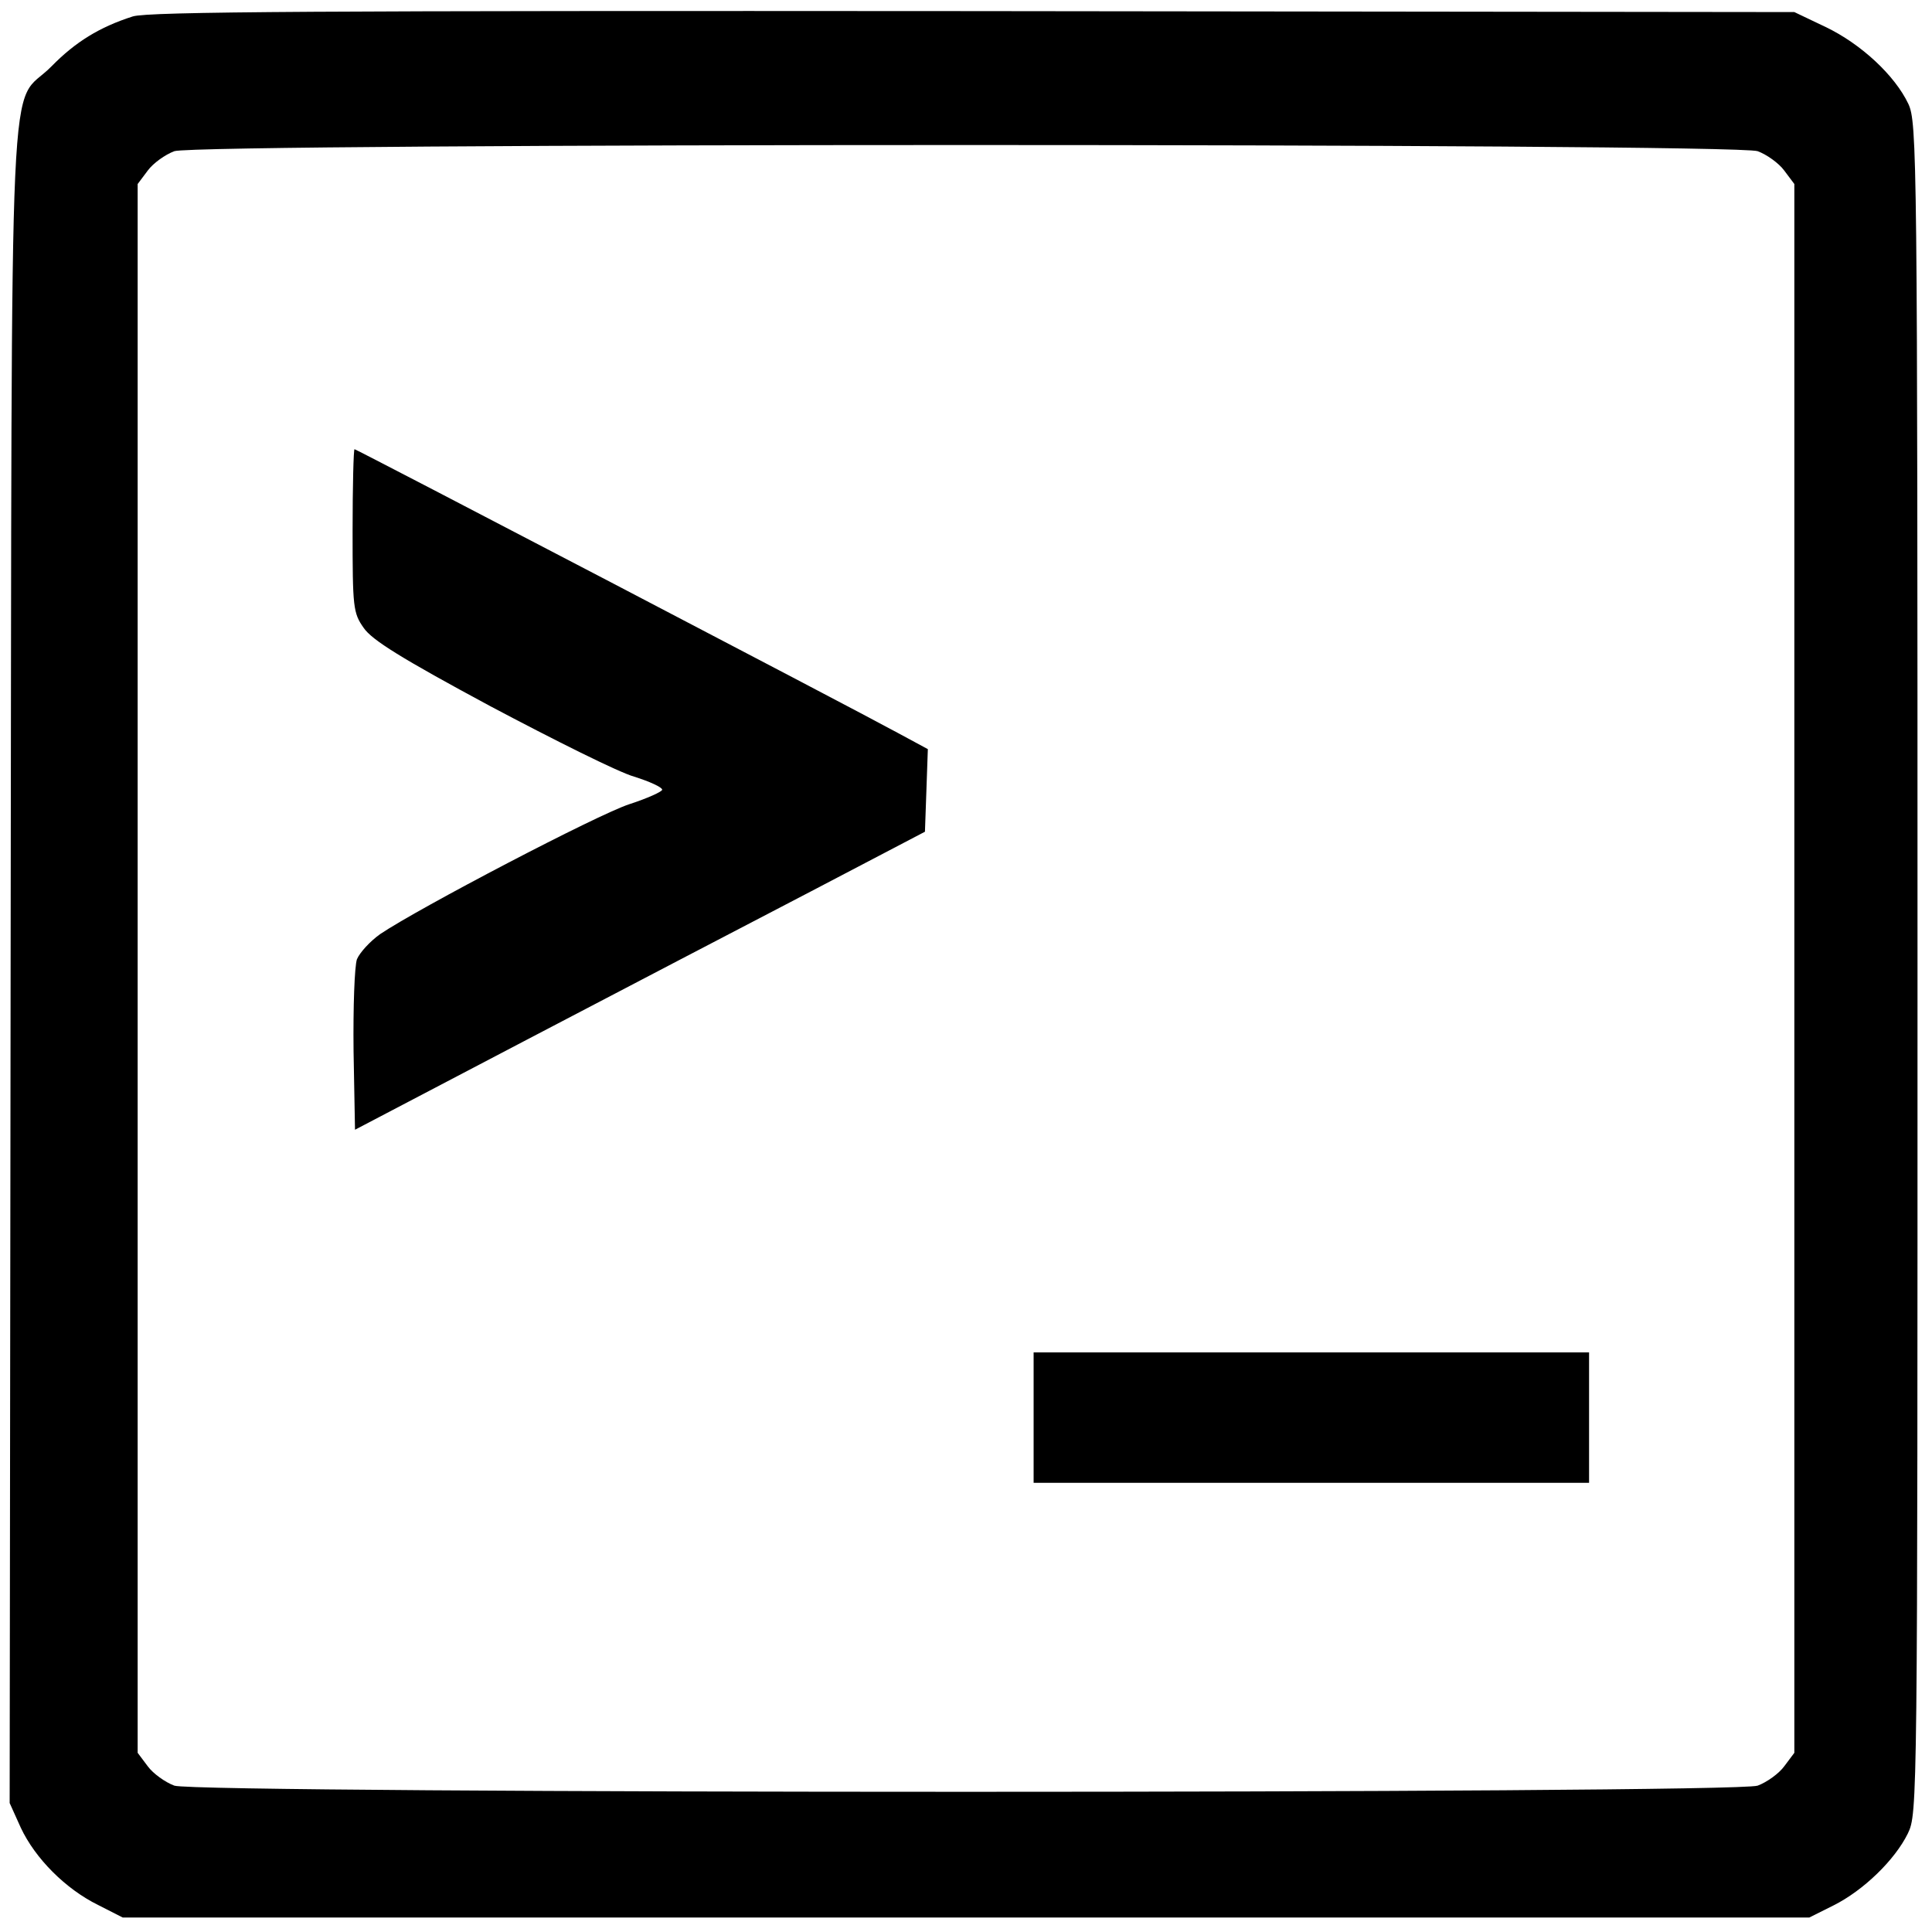 <?xml version="1.0" standalone="no"?>
<!DOCTYPE svg PUBLIC "-//W3C//DTD SVG 20010904//EN"
 "http://www.w3.org/TR/2001/REC-SVG-20010904/DTD/svg10.dtd">
<svg version="1.0" xmlns="http://www.w3.org/2000/svg"
 width="16pt" height="16pt" viewBox="0 0 16 16"
 preserveAspectRatio="xMidYMid meet">
<g transform="translate(0,16) scale(0.004,-0.004)"
fill="#000000" stroke="none">
<path d="M275 3966 c-69 -22 -119 -53 -168 -103 -91 -93 -82 105 -85 -1857
l-2 -1739 23 -51 c30 -64 93 -127 160 -160 l51 -26 1746 0 1746 0 50 25 c62
31 127 94 154 149 20 42 20 55 20 1792 0 1689 -1 1750 -19 1789 -28 59 -98
124 -171 159 l-65 31 -1700 2 c-1354 1 -1708 -1 -1740 -11z m3364 -279 c19 -7
44 -25 55 -40 l21 -28 0 -1624 0 -1624 -21 -28 c-11 -15 -36 -33 -55 -40 -49
-17 -3229 -17 -3278 0 -19 7 -44 25 -55 40 l-21 28 0 1624 0 1624 21 28 c11
15 36 33 55 40 49 17 3229 17 3278 0z"/>
<path d="M730 2901 c0 -158 1 -170 23 -201 17 -25 78 -63 262 -162 132 -70
266 -137 298 -146 32 -10 58 -22 58 -27 0 -4 -31 -18 -68 -30 -65 -21 -436
-215 -516 -269 -21 -15 -42 -38 -48 -52 -5 -15 -8 -98 -7 -190 l3 -163 355
186 c195 102 461 241 590 308 l235 123 3 85 3 86 -63 34 c-99 54 -1120 587
-1124 587 -2 0 -4 -76 -4 -169z"/>
<path d="M2140 1065 l0 -135 575 0 575 0 0 135 0 135 -575 0 -575 0 0 -135z"/>
</g>
</svg>
